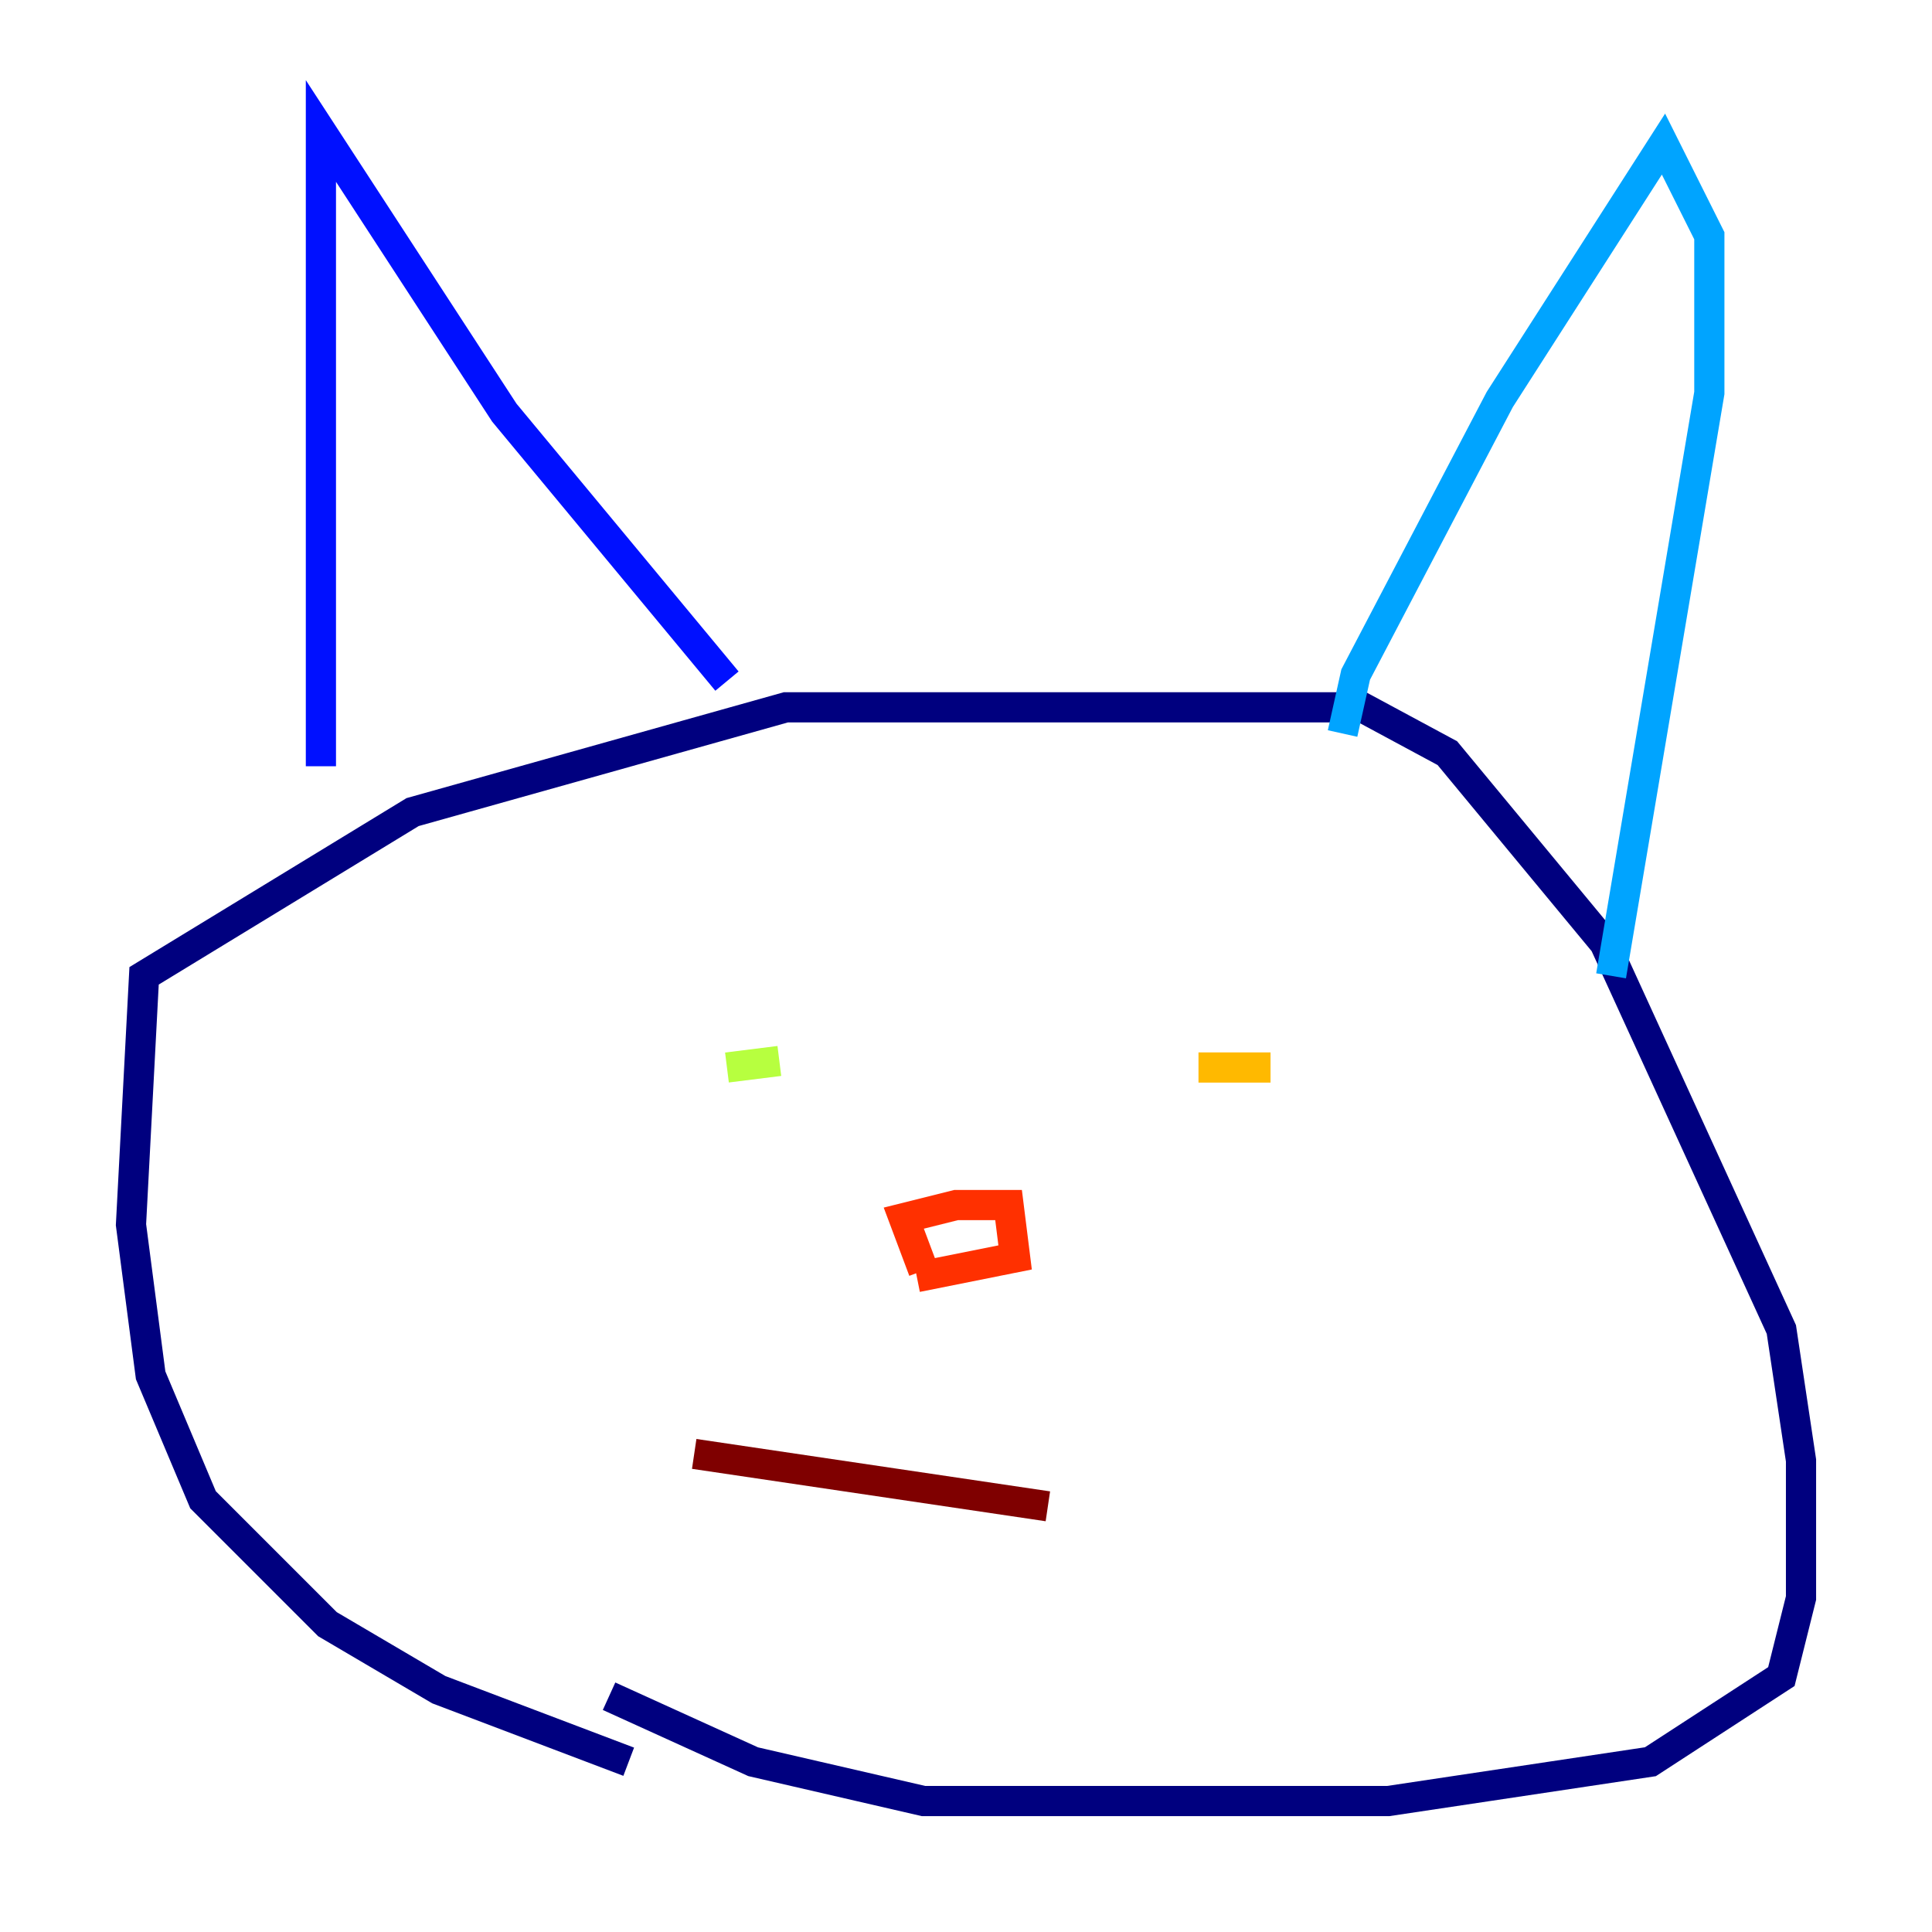 <?xml version="1.0" encoding="utf-8" ?>
<svg baseProfile="tiny" height="128" version="1.2" viewBox="0,0,128,128" width="128" xmlns="http://www.w3.org/2000/svg" xmlns:ev="http://www.w3.org/2001/xml-events" xmlns:xlink="http://www.w3.org/1999/xlink"><defs /><polyline fill="none" points="41.654,116.719 29.071,111.946 21.695,107.607 13.451,99.363 9.98,91.119 8.678,81.139 9.546,64.651 27.336,53.803 52.068,46.861 90.251,46.861 95.891,49.898 106.305,62.481 118.02,88.081 119.322,96.759 119.322,105.871 118.02,111.078 109.342,116.719 91.986,119.322 61.18,119.322 49.898,116.719 40.352,112.38" stroke="#00007f" stroke-width="2" /><polyline fill="none" points="21.261,50.766 21.261,8.678 33.41,27.336 48.163,45.125" stroke="#0010ff" stroke-width="2" /><polyline fill="none" points="88.949,48.597 89.817,44.691 99.363,26.468 110.21,9.546 113.248,15.62 113.248,26.034 106.739,64.651" stroke="#00a4ff" stroke-width="2" /><polyline fill="none" points="52.068,70.291 52.068,70.291" stroke="#3fffb7" stroke-width="2" /><polyline fill="none" points="51.634,70.291 48.163,70.725" stroke="#b7ff3f" stroke-width="2" /><polyline fill="none" points="79.403,70.725 84.176,70.725" stroke="#ffb900" stroke-width="2" /><polyline fill="none" points="61.18,84.176 59.878,80.705 63.349,79.837 66.82,79.837 67.254,83.308 60.746,84.61" stroke="#ff3000" stroke-width="2" /><polyline fill="none" points="45.993,96.325 69.424,99.797" stroke="#7f0000" stroke-width="2" /></svg>